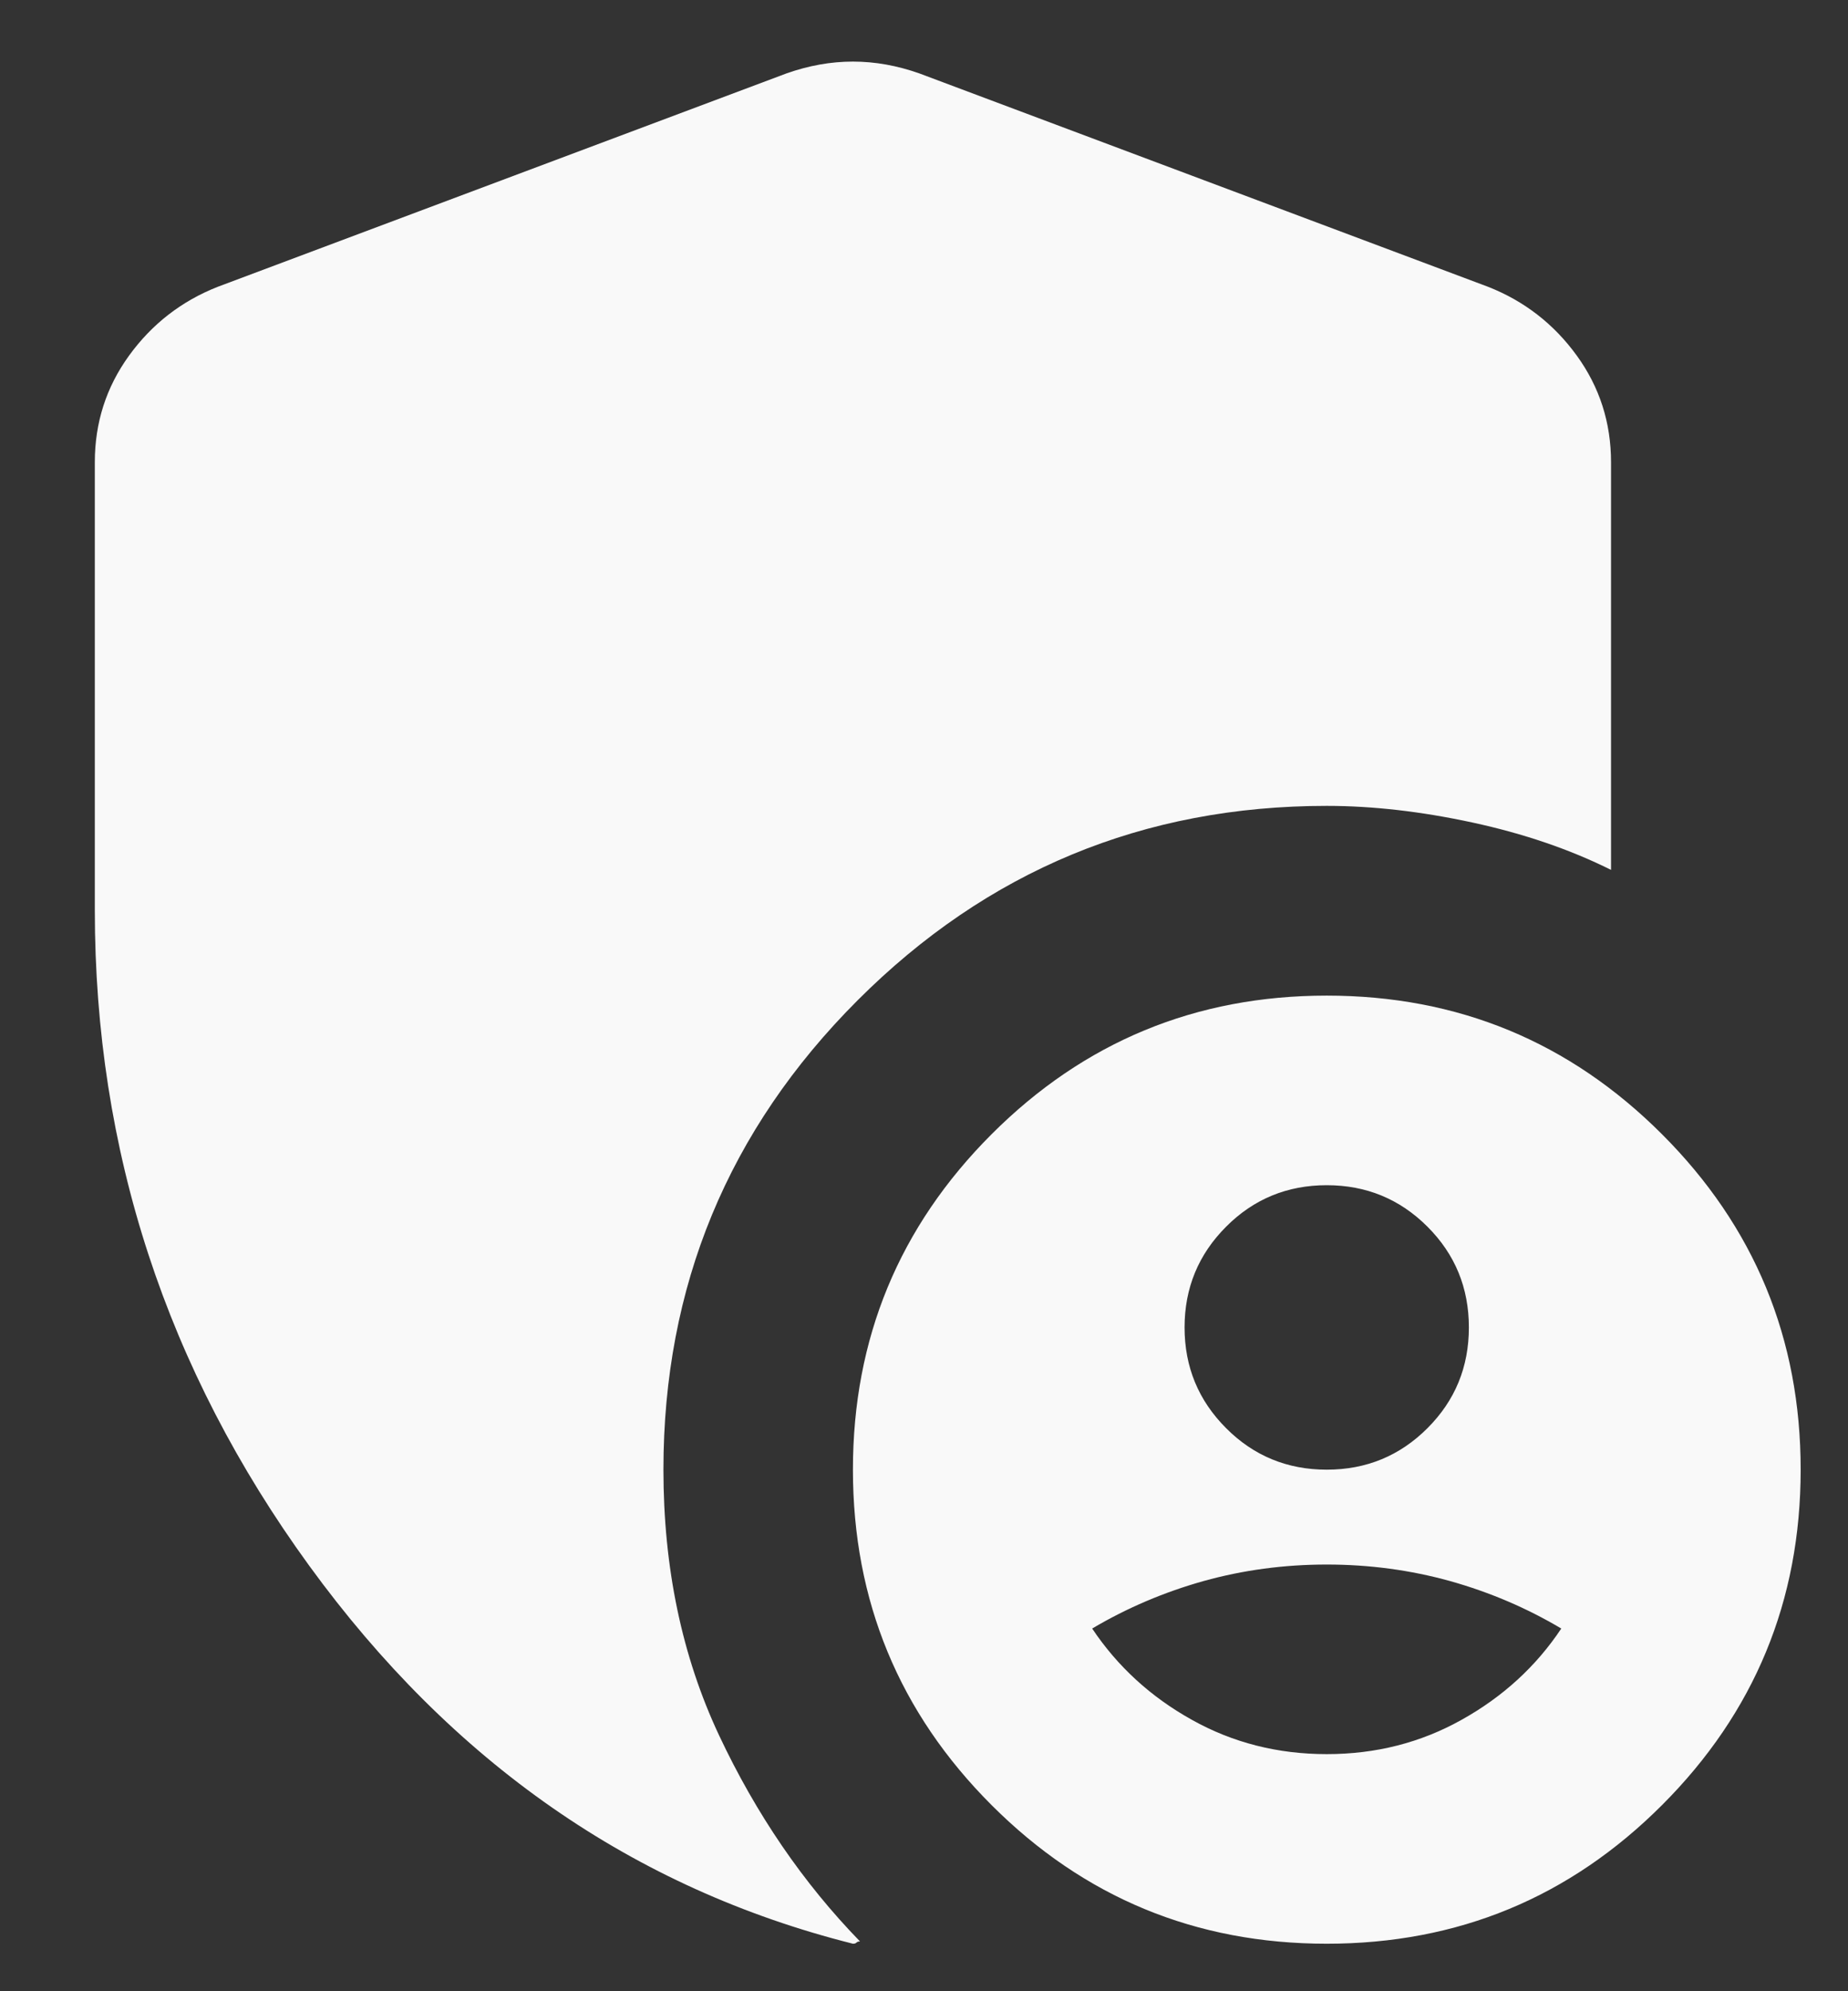 <svg width="13" height="14" viewBox="0 0 13 14" fill="none" xmlns="http://www.w3.org/2000/svg">
<rect x="0" y="0" width="13" height="14" fill="#333333" stroke="none"/>
<path d="M9.333 10.333C9.611 10.333 9.847 10.236 10.042 10.041C10.236 9.847 10.333 9.611 10.333 9.333C10.333 9.055 10.236 8.819 10.042 8.625C9.847 8.43 9.611 8.333 9.333 8.333C9.056 8.333 8.819 8.43 8.625 8.625C8.431 8.819 8.333 9.055 8.333 9.333C8.333 9.611 8.431 9.847 8.625 10.041C8.819 10.236 9.056 10.333 9.333 10.333ZM9.333 12.333C9.678 12.333 9.994 12.253 10.283 12.091C10.572 11.93 10.806 11.716 10.983 11.45C10.739 11.305 10.478 11.194 10.2 11.116C9.922 11.039 9.633 11 9.333 11C9.033 11 8.744 11.039 8.467 11.116C8.189 11.194 7.928 11.305 7.683 11.45C7.861 11.716 8.094 11.93 8.383 12.091C8.672 12.253 8.989 12.333 9.333 12.333ZM9.333 13.666C8.411 13.666 7.625 13.341 6.975 12.691C6.325 12.041 6 11.255 6 10.333C6 9.411 6.325 8.625 6.975 7.975C7.625 7.325 8.411 7 9.333 7C10.256 7 11.042 7.325 11.692 7.975C12.342 8.625 12.667 9.411 12.667 10.333C12.667 11.255 12.342 12.041 11.692 12.691C11.042 13.341 10.256 13.666 9.333 13.666ZM6 13.666C4.456 13.278 3.181 12.391 2.175 11.008C1.169 9.625 0.667 8.089 0.667 6.4V3.25C0.667 2.972 0.747 2.722 0.908 2.5C1.069 2.278 1.278 2.116 1.533 2.016L5.533 0.516C5.689 0.461 5.844 0.433 6 0.433C6.156 0.433 6.311 0.461 6.467 0.516L10.467 2.016C10.722 2.116 10.931 2.278 11.092 2.5C11.253 2.722 11.333 2.972 11.333 3.25V6.116C11.044 5.972 10.719 5.861 10.358 5.783C9.997 5.705 9.656 5.666 9.333 5.666C8.044 5.666 6.944 6.122 6.033 7.033C5.122 7.944 4.667 9.044 4.667 10.333C4.667 11.022 4.797 11.644 5.058 12.2C5.319 12.755 5.65 13.239 6.05 13.65C6.039 13.65 6.031 13.652 6.025 13.658C6.019 13.664 6.011 13.666 6 13.666Z" fill="#F9F9F9"/>
</svg>
